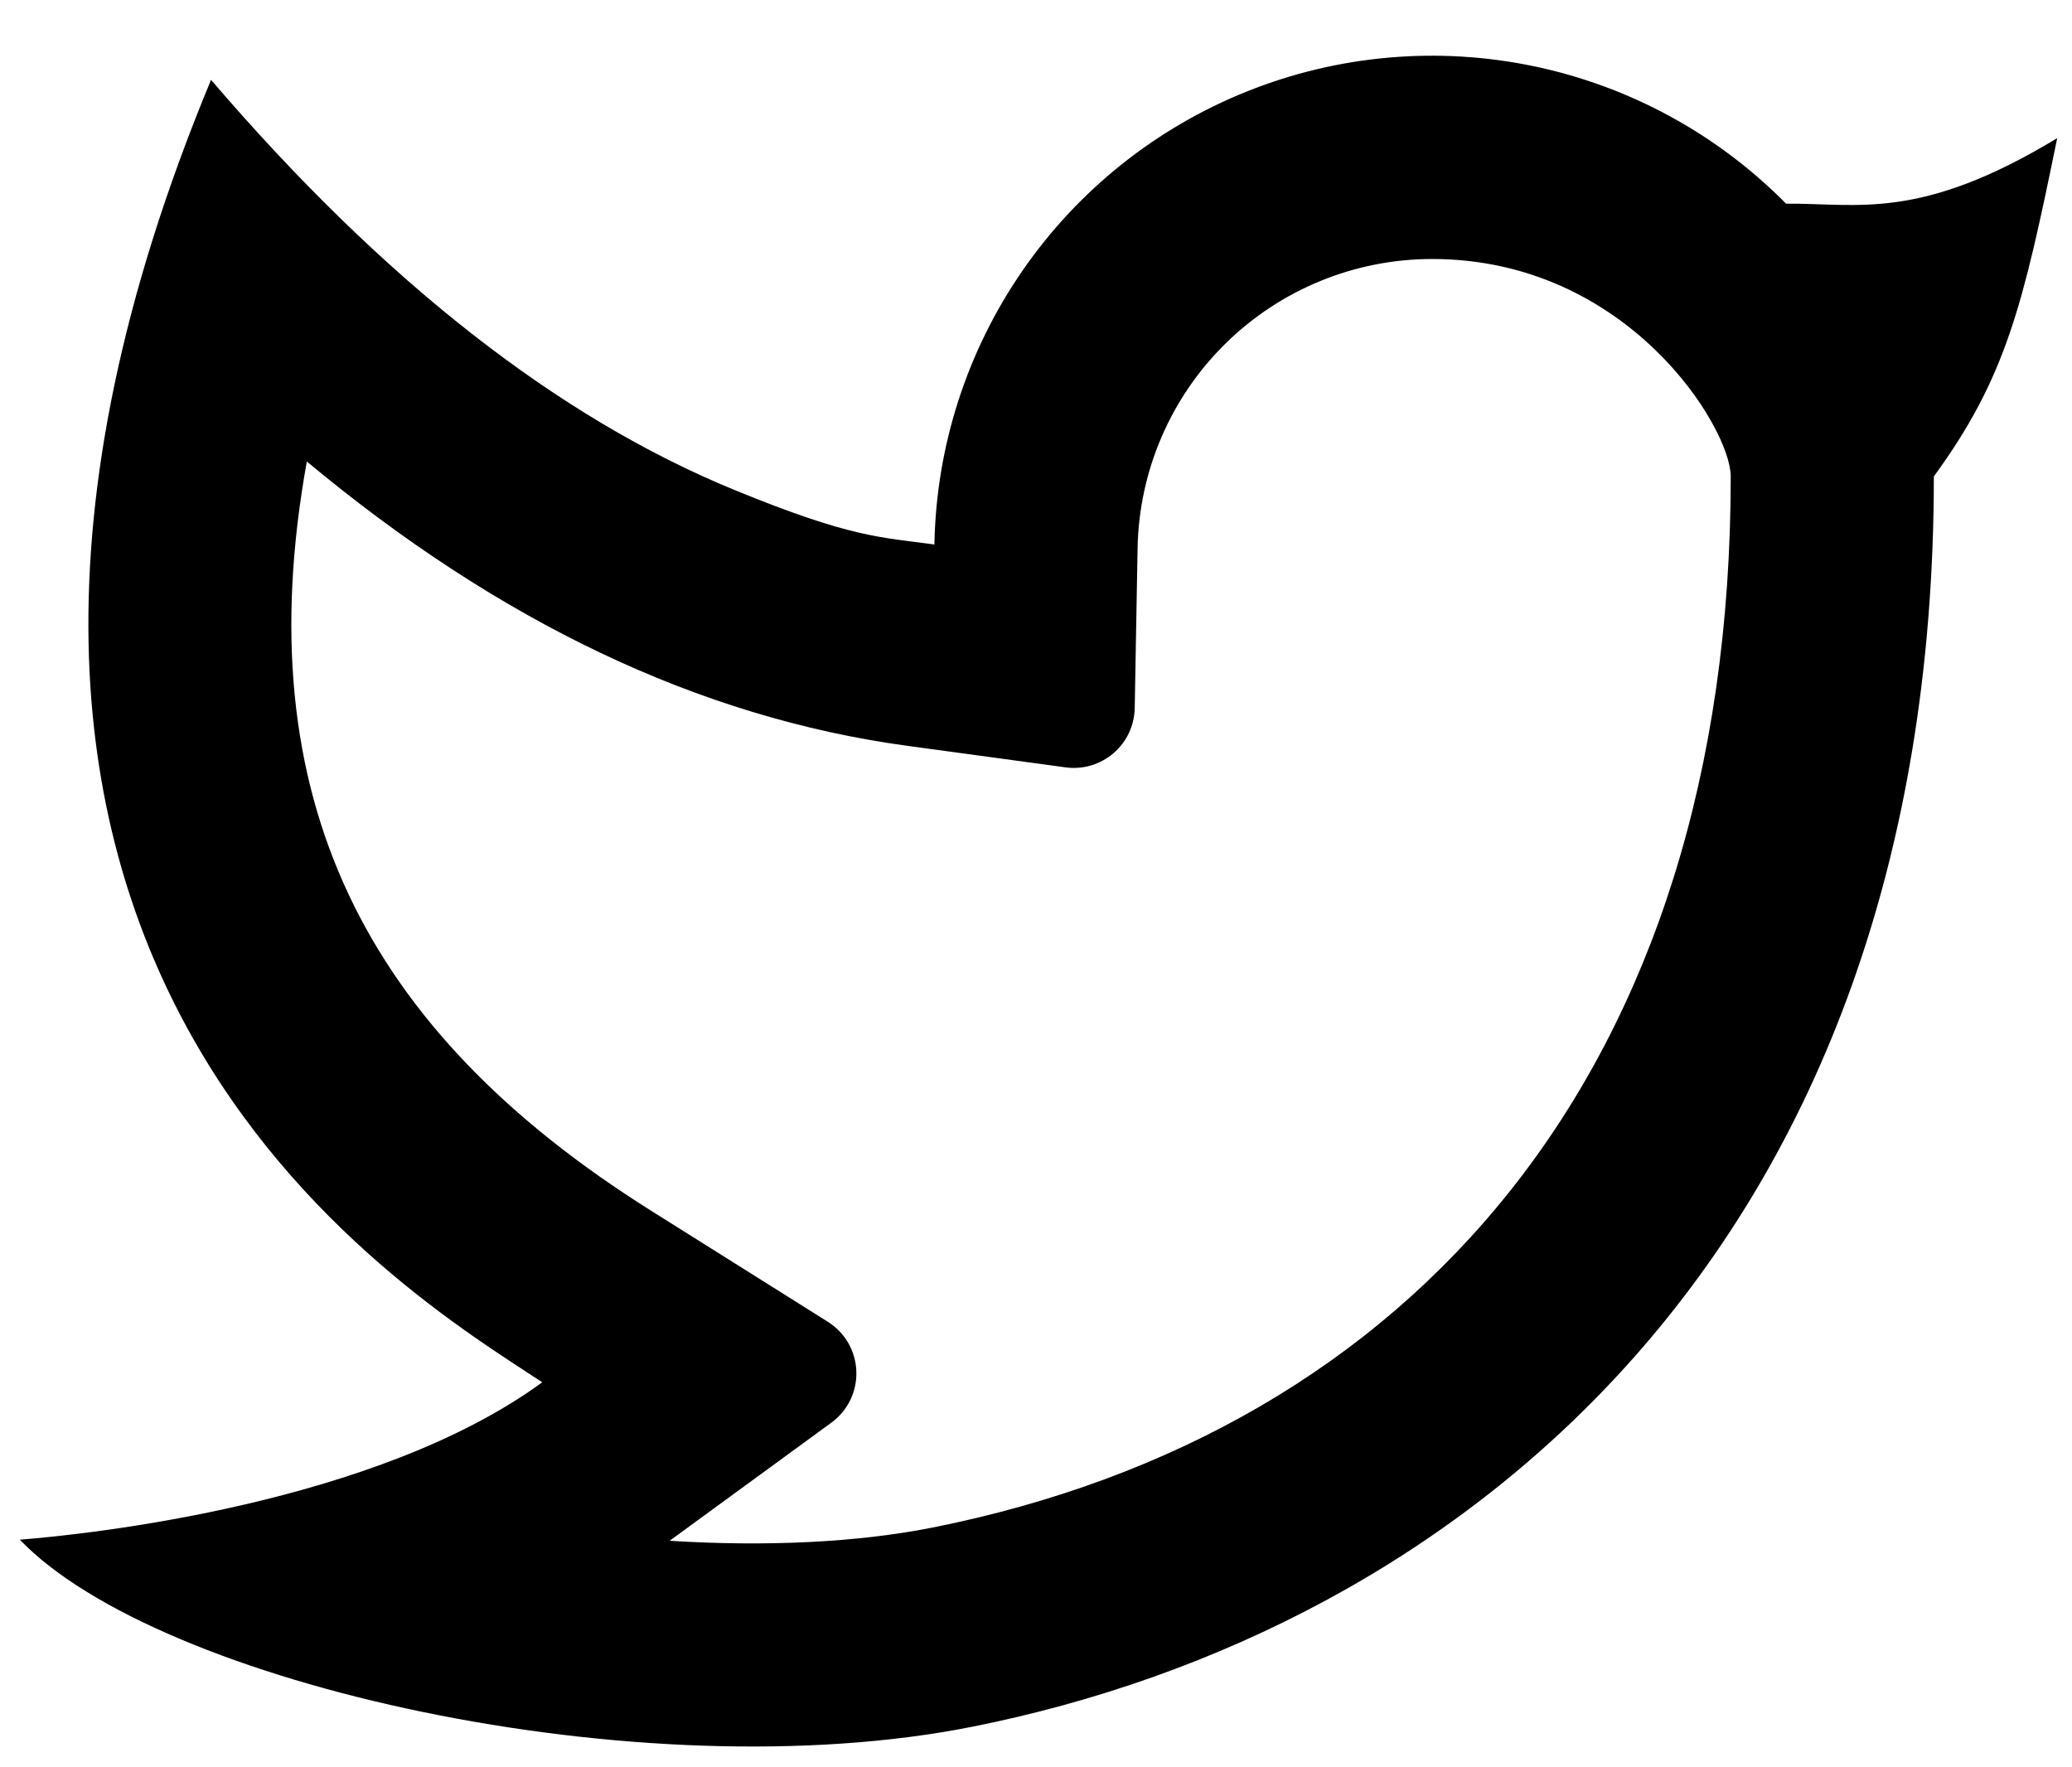 <svg width="34" height="29" viewBox="0 0 34 29" fill="none" xmlns="http://www.w3.org/2000/svg">
<path d="M23.5 4.25C22.233 4.25 21.017 4.747 20.113 5.634C19.209 6.522 18.69 7.728 18.667 8.995L18.62 11.62C18.617 11.761 18.585 11.9 18.525 12.027C18.465 12.155 18.378 12.268 18.271 12.36C18.164 12.451 18.039 12.52 17.904 12.56C17.768 12.6 17.626 12.611 17.487 12.592L14.885 12.238C11.462 11.772 8.182 10.195 5.035 7.573C4.038 13.09 5.985 16.912 10.673 19.86L13.585 21.69C13.723 21.777 13.838 21.896 13.92 22.038C14.001 22.18 14.047 22.339 14.052 22.503C14.058 22.666 14.023 22.828 13.952 22.975C13.88 23.122 13.774 23.249 13.642 23.345L10.988 25.283C12.567 25.382 14.065 25.312 15.308 25.065C23.172 23.495 28.4 17.578 28.4 7.818C28.4 7.022 26.713 4.25 23.5 4.25ZM15.333 8.933C15.362 7.327 15.865 5.764 16.778 4.442C17.69 3.12 18.973 2.096 20.465 1.499C21.957 0.902 23.591 0.758 25.165 1.086C26.738 1.414 28.179 2.199 29.308 3.342C30.493 3.333 31.502 3.633 33.757 2.267C33.198 5 32.923 6.187 31.733 7.818C31.733 20.555 23.905 26.748 15.962 28.333C10.515 29.42 2.595 27.635 0.325 25.265C1.482 25.175 6.182 24.67 8.898 22.682C6.6 21.167 -2.548 15.783 3.463 1.31C6.285 4.605 9.147 6.848 12.047 8.038C13.977 8.83 14.45 8.813 15.335 8.935L15.333 8.933Z" fill="black"/>
</svg>

